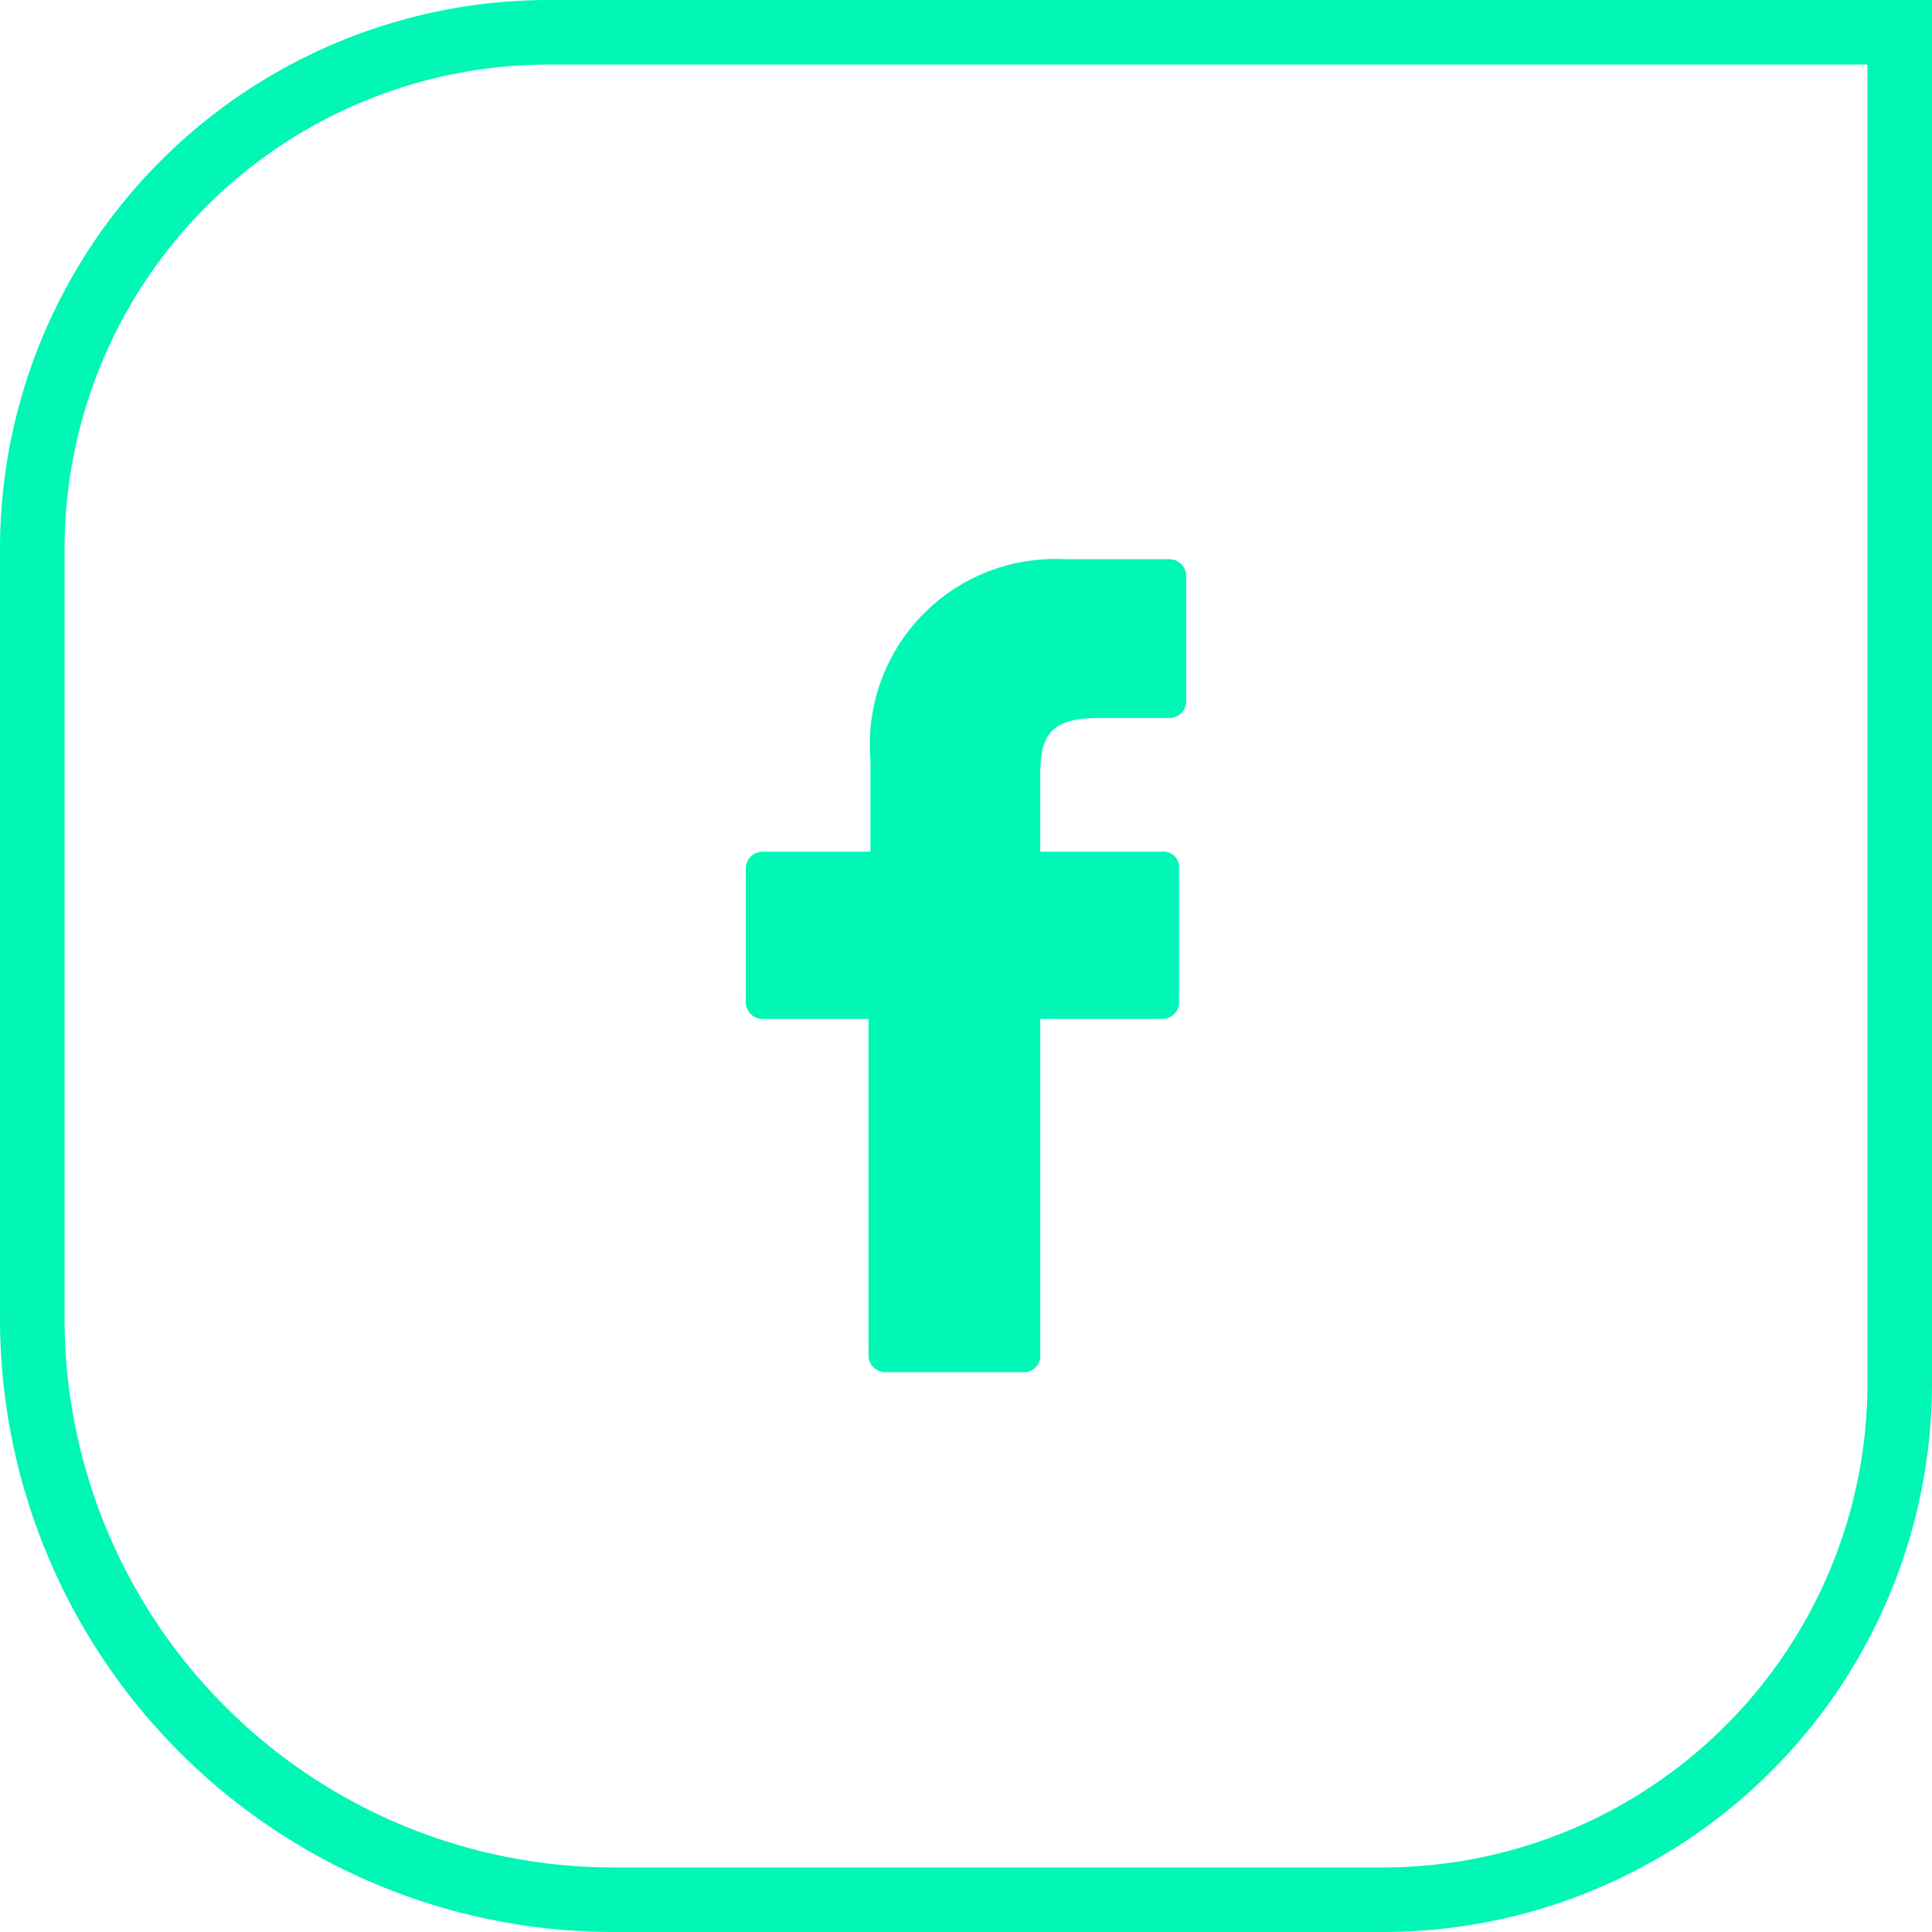 <svg xmlns="http://www.w3.org/2000/svg" id="fb" width="29.92" height="29.92" viewBox="0 0 29.92 29.92">
    <defs>
        <style>
            .cls-1{fill:none;stroke:#02f6b6;stroke-miterlimit:10}.cls-2{fill:#02f6b6}
        </style>
    </defs>
    <path id="Path_877" d="M8.5.5h20.92v20.92a8 8 0 0 1-8 8H9.5a9 9 0 0 1-9-9V8.5a8 8 0 0 1 8-8z" class="cls-1" data-name="Path 877"/>
    <path id="Path_878" d="M18.11 8.66h-1.63a2.87 2.87 0 0 0-3 3.1v1.43h-1.67a.26.26 0 0 0-.26.26v2.07a.26.26 0 0 0 .26.26h1.64V21a.26.26 0 0 0 .26.25h2.14a.25.25 0 0 0 .26-.25v-5.22H18a.26.26 0 0 0 .26-.26v-2.07a.24.24 0 0 0-.26-.26h-1.89V12c0-.59.14-.88.9-.88h1.1a.26.26 0 0 0 .26-.26V8.92a.26.26 0 0 0-.26-.26zm0 0" class="cls-2" data-name="Path 878"/>
</svg>
